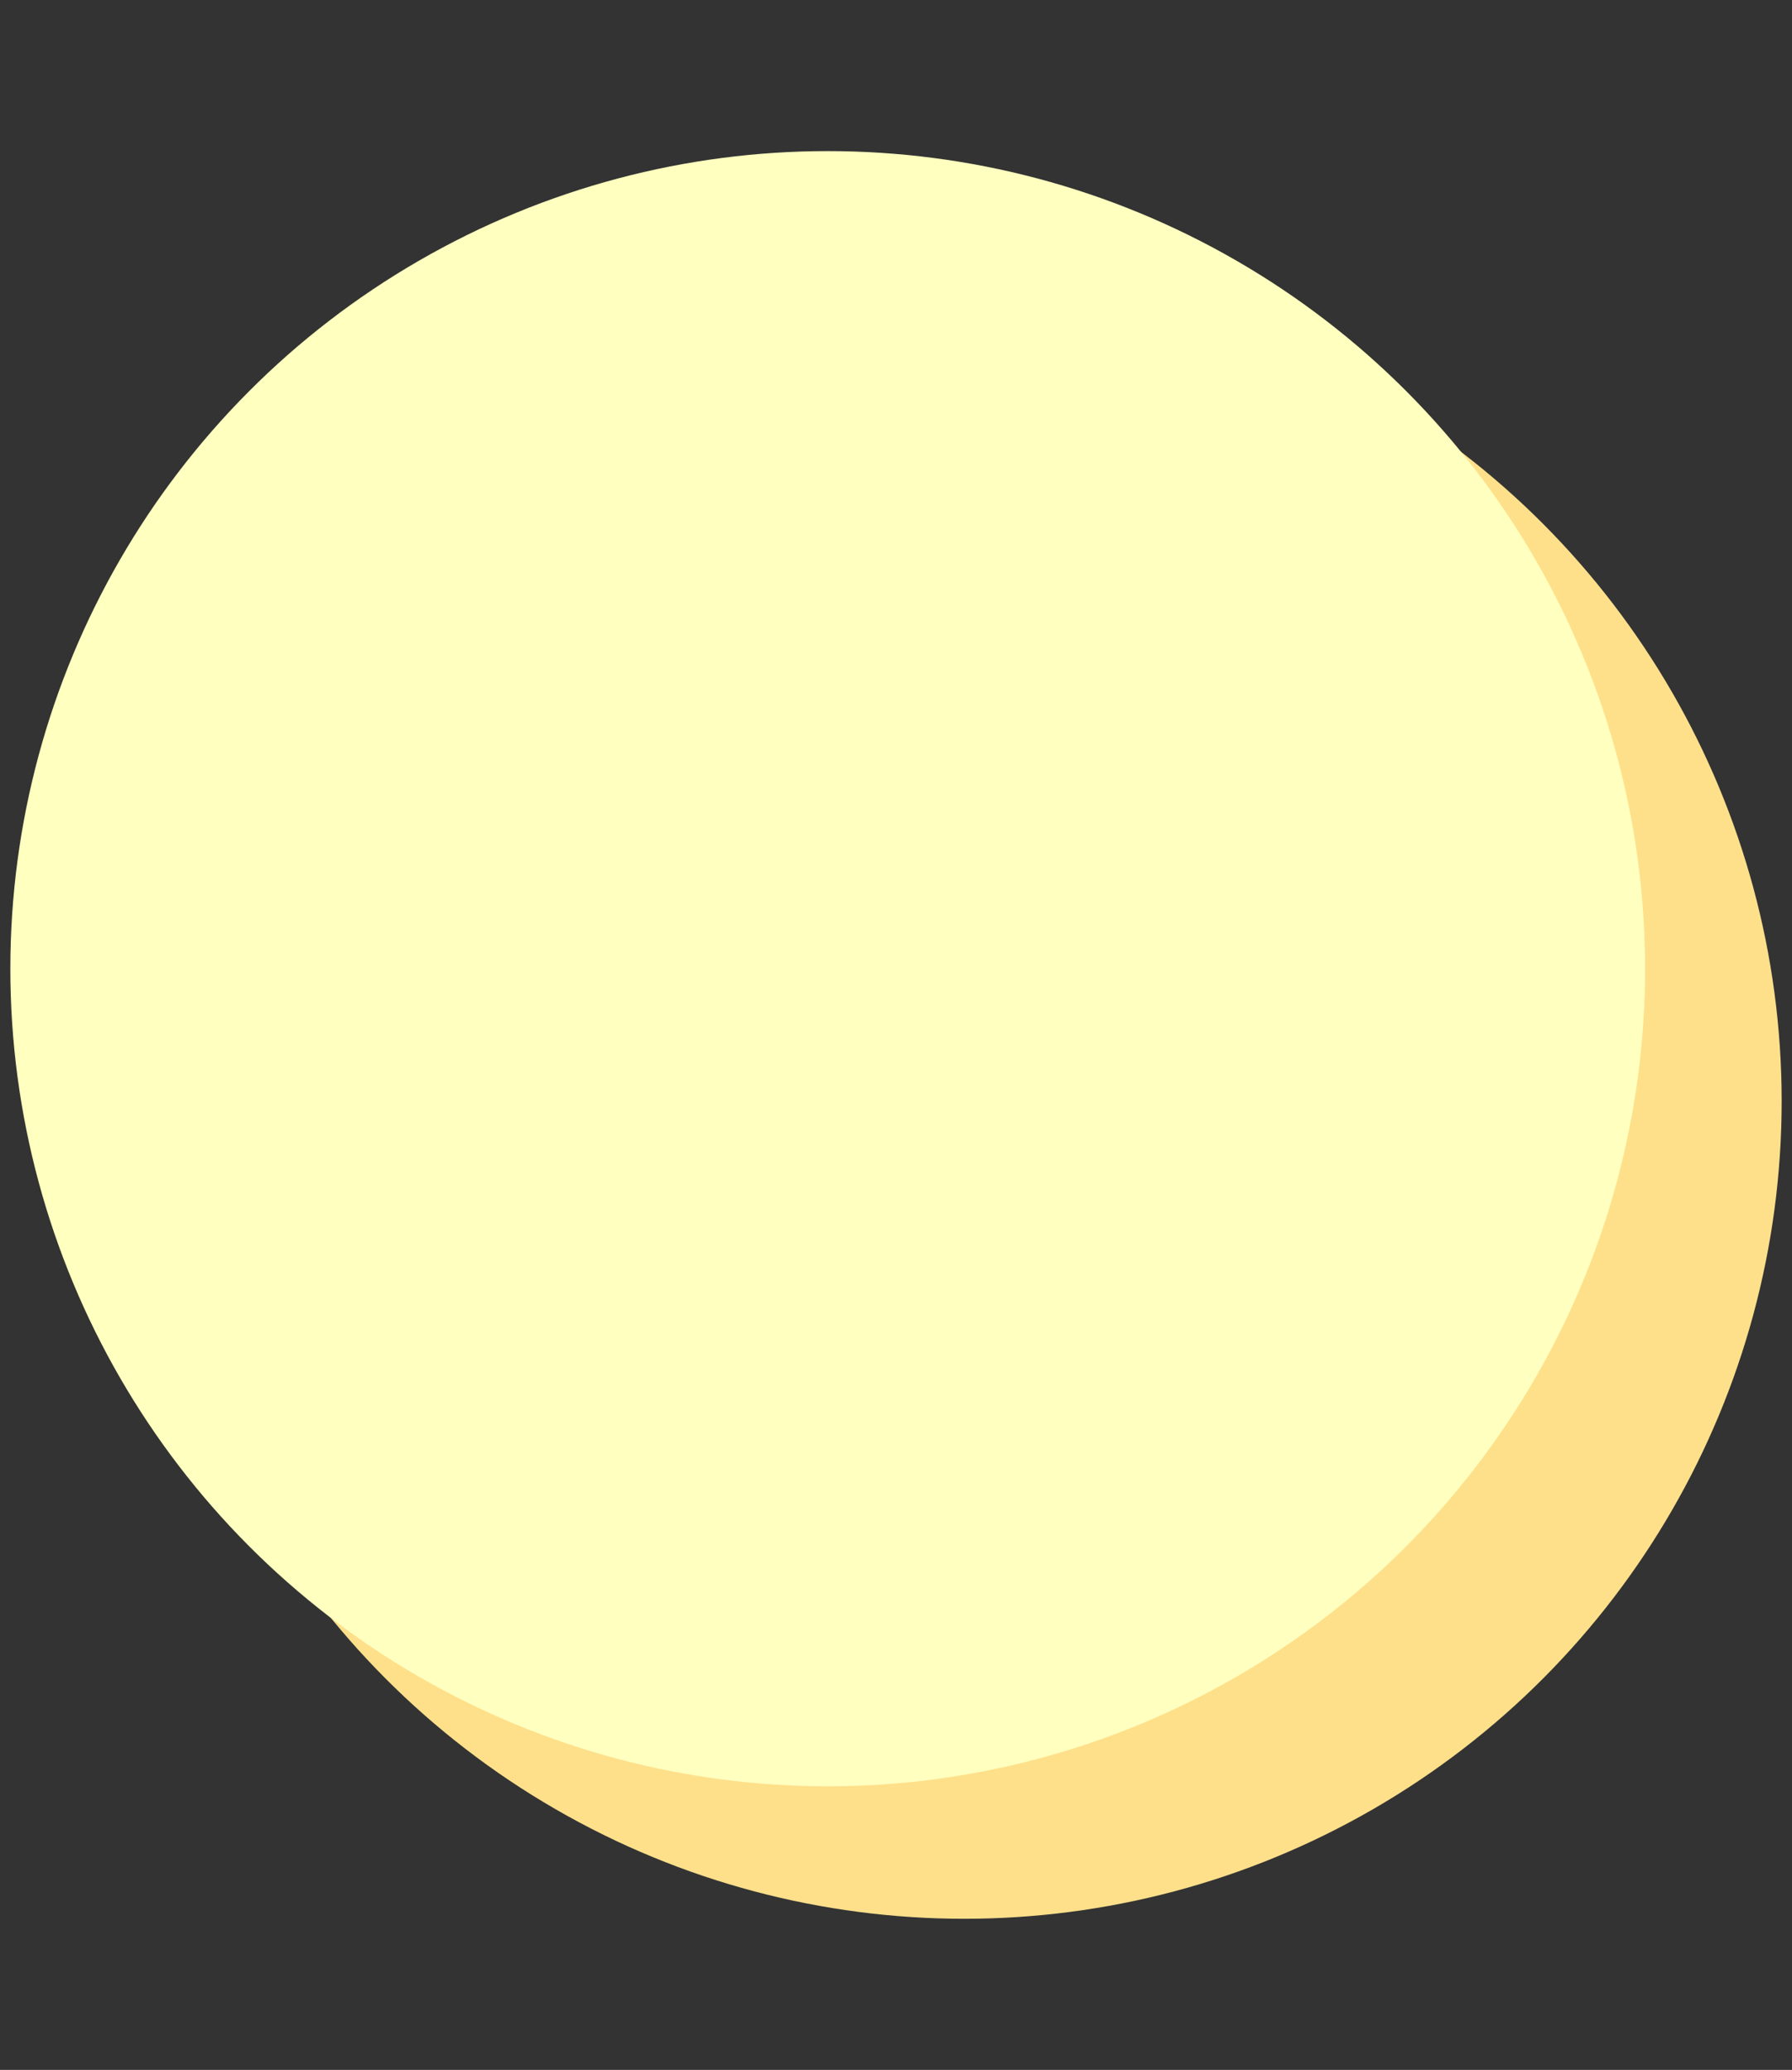 <?xml version="1.0"?>
<svg width="866" height="1000" xmlns="http://www.w3.org/2000/svg">
<rect width="100%" height="100%" fill="#333333" stroke="none"/>
<circle fill="#fee08b" cx="466" cy="532" r="395"/>
<circle fill="#ffffbf" cx="400" cy="468" r="395"/> 
</svg>